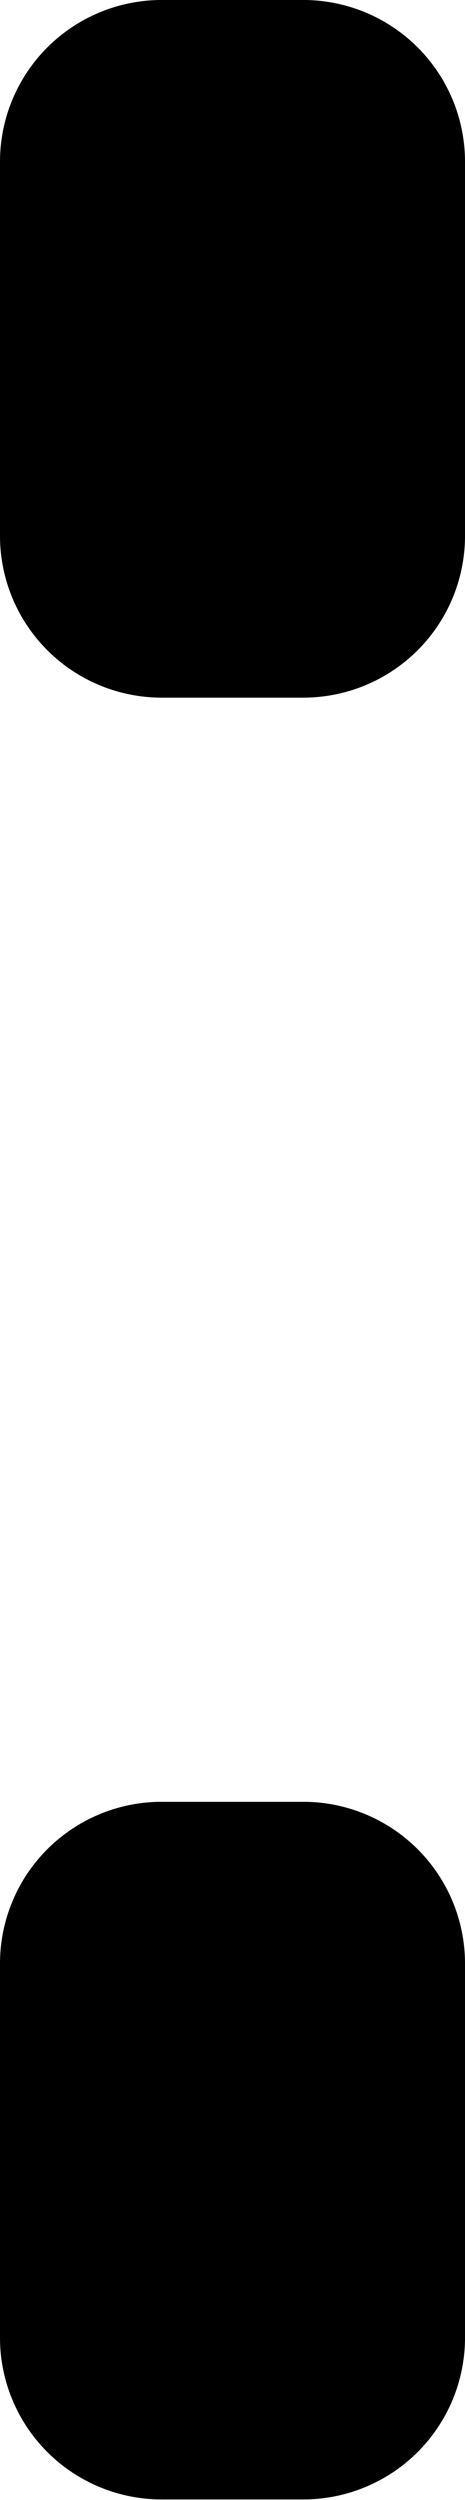 <?xml version="1.0" encoding="UTF-8" standalone="no"?>
<svg
   xmlns:dc="http://purl.org/dc/elements/1.1/"
   xmlns:cc="http://creativecommons.org/ns#"
   xmlns:rdf="http://www.w3.org/1999/02/22-rdf-syntax-ns#"
   xmlns:svg="http://www.w3.org/2000/svg"
   xmlns="http://www.w3.org/2000/svg"
   xmlns:sodipodi="http://sodipodi.sourceforge.net/DTD/sodipodi-0.dtd"
   xmlns:inkscape="http://www.inkscape.org/namespaces/inkscape"
   width="0.762mm"
   height="4.096mm"
   viewBox="0 0 0.762 4.096"
   version="1.1"
   id="svg863"
   sodipodi:docname="colon.svg"
   inkscape:version="1.0 (4035a4fb49, 2020-05-01)">
  <defs
     id="defs857">
    <inkscape:path-effect
       hide_knots="false"
       only_selected="false"
       apply_with_radius="true"
       apply_no_radius="true"
       use_knot_distance="true"
       flexible="false"
       chamfer_steps="1"
       radius="1"
       mode="F"
       method="auto"
       unit="px"
       satellites_param="F,0,0,1,0,0.265,0,1 @ F,0,0,1,0,0.265,0,1 @ F,0,0,1,0,0.265,0,1 @ F,0,0,1,0,0.265,0,1 | F,0,0,1,0,0.265,0,1 @ F,0,0,1,0,0.265,0,1 @ F,0,0,1,0,0.265,0,1 @ F,0,0,1,0,0.265,0,1"
       lpeversion="1"
       is_visible="true"
       id="path-effect844"
       effect="fillet_chamfer" />
  </defs>
  <sodipodi:namedview
     id="base"
     pagecolor="#ffffff"
     bordercolor="#666666"
     borderopacity="1.0"
     inkscape:pageopacity="0.0"
     inkscape:pageshadow="2"
     inkscape:zoom="11.2"
     inkscape:cx="19.578568"
     inkscape:cy="12.747316"
     inkscape:document-units="mm"
     inkscape:current-layer="layer1"
     showgrid="false"
     inkscape:window-width="1366"
     inkscape:window-height="716"
     inkscape:window-x="-8"
     inkscape:window-y="22"
     inkscape:window-maximized="1"
     fit-margin-top="0"
     fit-margin-left="0"
     fit-margin-right="0"
     fit-margin-bottom="0"
     inkscape:document-rotation="0" />
  <g
     inkscape:label="Ebene 1"
     inkscape:groupmode="layer"
     id="layer1"
     transform="translate(-59.16,-138.8)">
    <g
       style="font-size:10.583px;line-height:1.25;font-family:Corporate;-inkscape-font-specification:Corporate;letter-spacing:0px;word-spacing:0px;display:inline;stroke-width:0.265"
       id="text834-8"
       transform="translate(58.306,136.623)"
       aria-label=":">
      <path
         inkscape:original-d="M 0.85364613,6.2723608 V 5.1293644 H 1.6156437 v 1.1429964 z m 0,-2.9527406 V 2.1766238 H 1.6156437 v 1.1429964 z"
         inkscape:path-effect="#path-effect844"
         id="path841"
         style="stroke-width:0.265"
         d="M 0.854,6.008 V 5.394 A 0.265,0.265 135 0 1 1.118,5.129 H 1.351 A 0.265,0.265 45 0 1 1.616,5.394 V 6.008 A 0.265,0.265 135 0 1 1.351,6.272 H 1.118 A 0.265,0.265 45 0 1 0.854,6.008 Z m 0,-2.953 V 2.441 A 0.265,0.265 135 0 1 1.118,2.177 h 0.233 a 0.265,0.265 45 0 1 0.265,0.265 l 0,0.614 A 0.265,0.265 135 0 1 1.351,3.32 H 1.118 A 0.265,0.265 45 0 1 0.854,3.055 Z" />
    </g>
  </g>
</svg>
